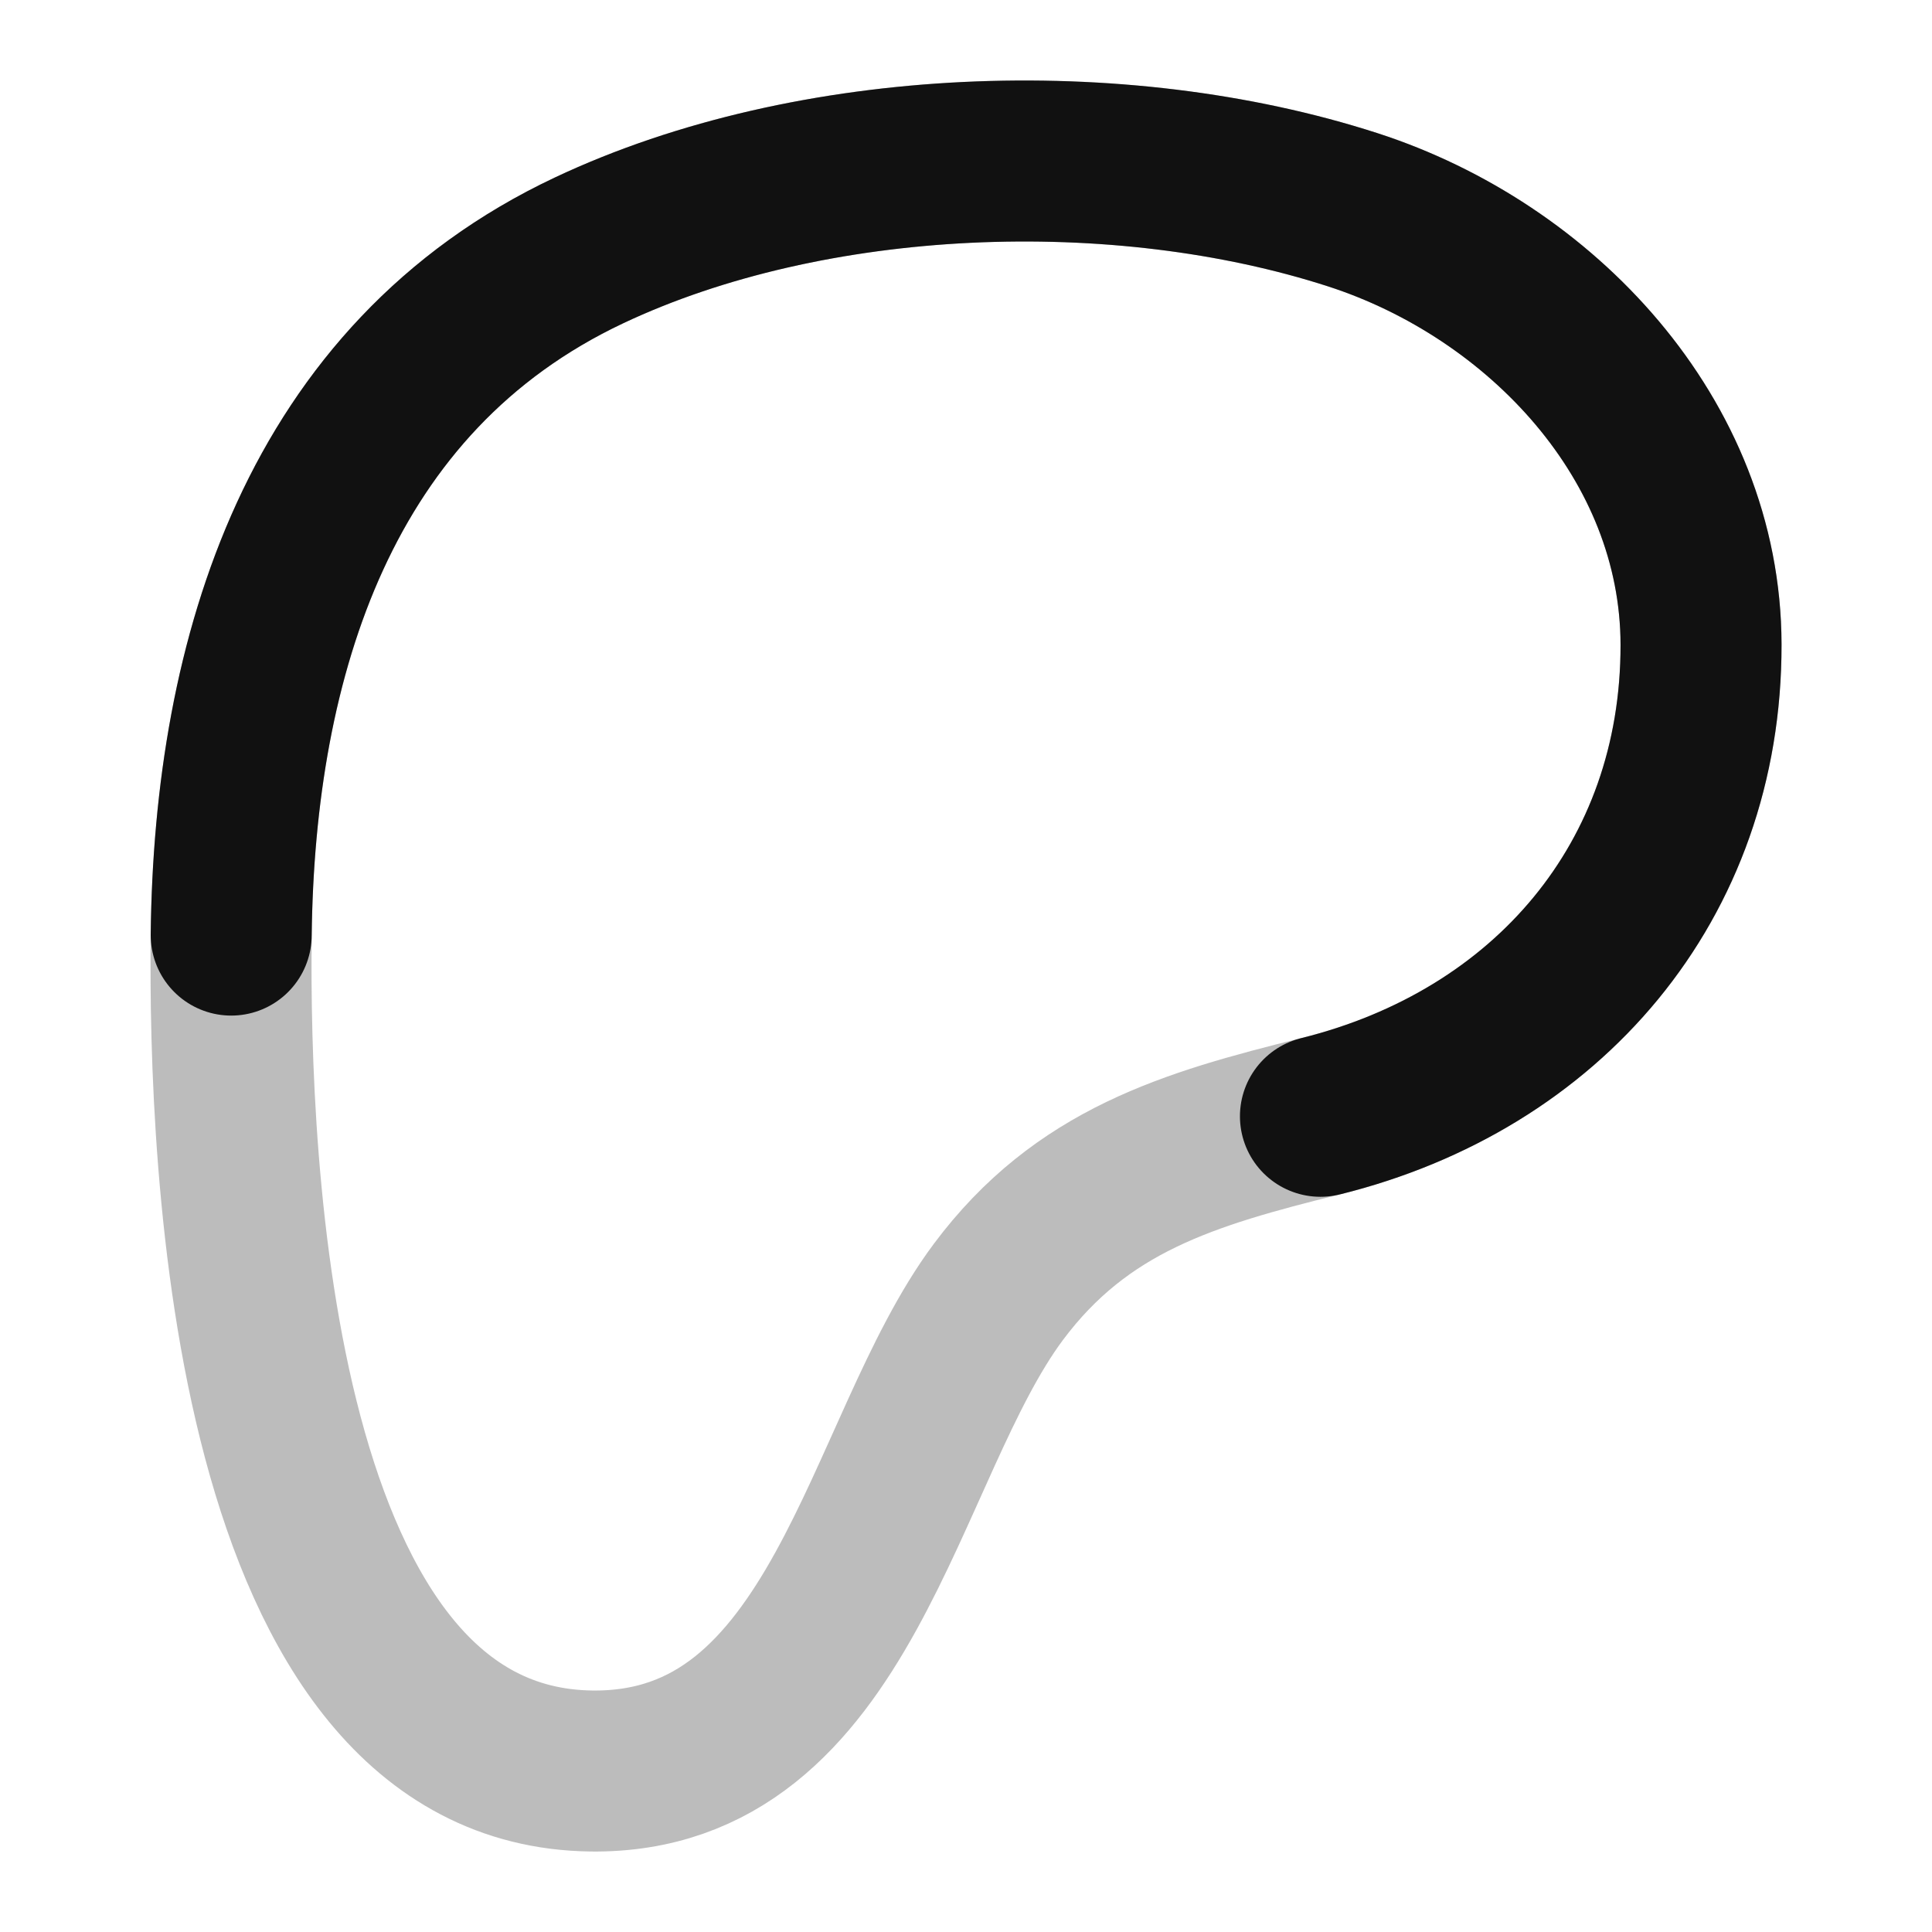 <svg width="24" height="24" viewBox="0 0 24 24" fill="none" xmlns="http://www.w3.org/2000/svg">
<path opacity="0.28" d="M21.131 8.008C21.127 5.455 19.138 3.361 16.805 2.606C13.906 1.669 10.085 1.805 7.318 3.11C3.964 4.692 2.911 8.159 2.872 11.616C2.839 14.459 3.123 21.946 7.346 22C10.483 22.039 10.951 17.996 12.402 16.049C13.436 14.664 14.766 14.272 16.403 13.867C19.216 13.171 21.135 10.95 21.131 8.008Z" stroke="#111111" stroke-width="2" stroke-linecap="round" stroke-linejoin="round"/>
<path d="M2.872 11.616C2.911 8.159 3.964 4.692 7.318 3.11C10.085 1.805 13.907 1.669 16.805 2.606C19.138 3.361 21.127 5.455 21.131 8.008C21.135 10.95 19.217 13.171 16.403 13.867" stroke="#111111" stroke-width="2" stroke-linecap="round" stroke-linejoin="round"/>
</svg>
